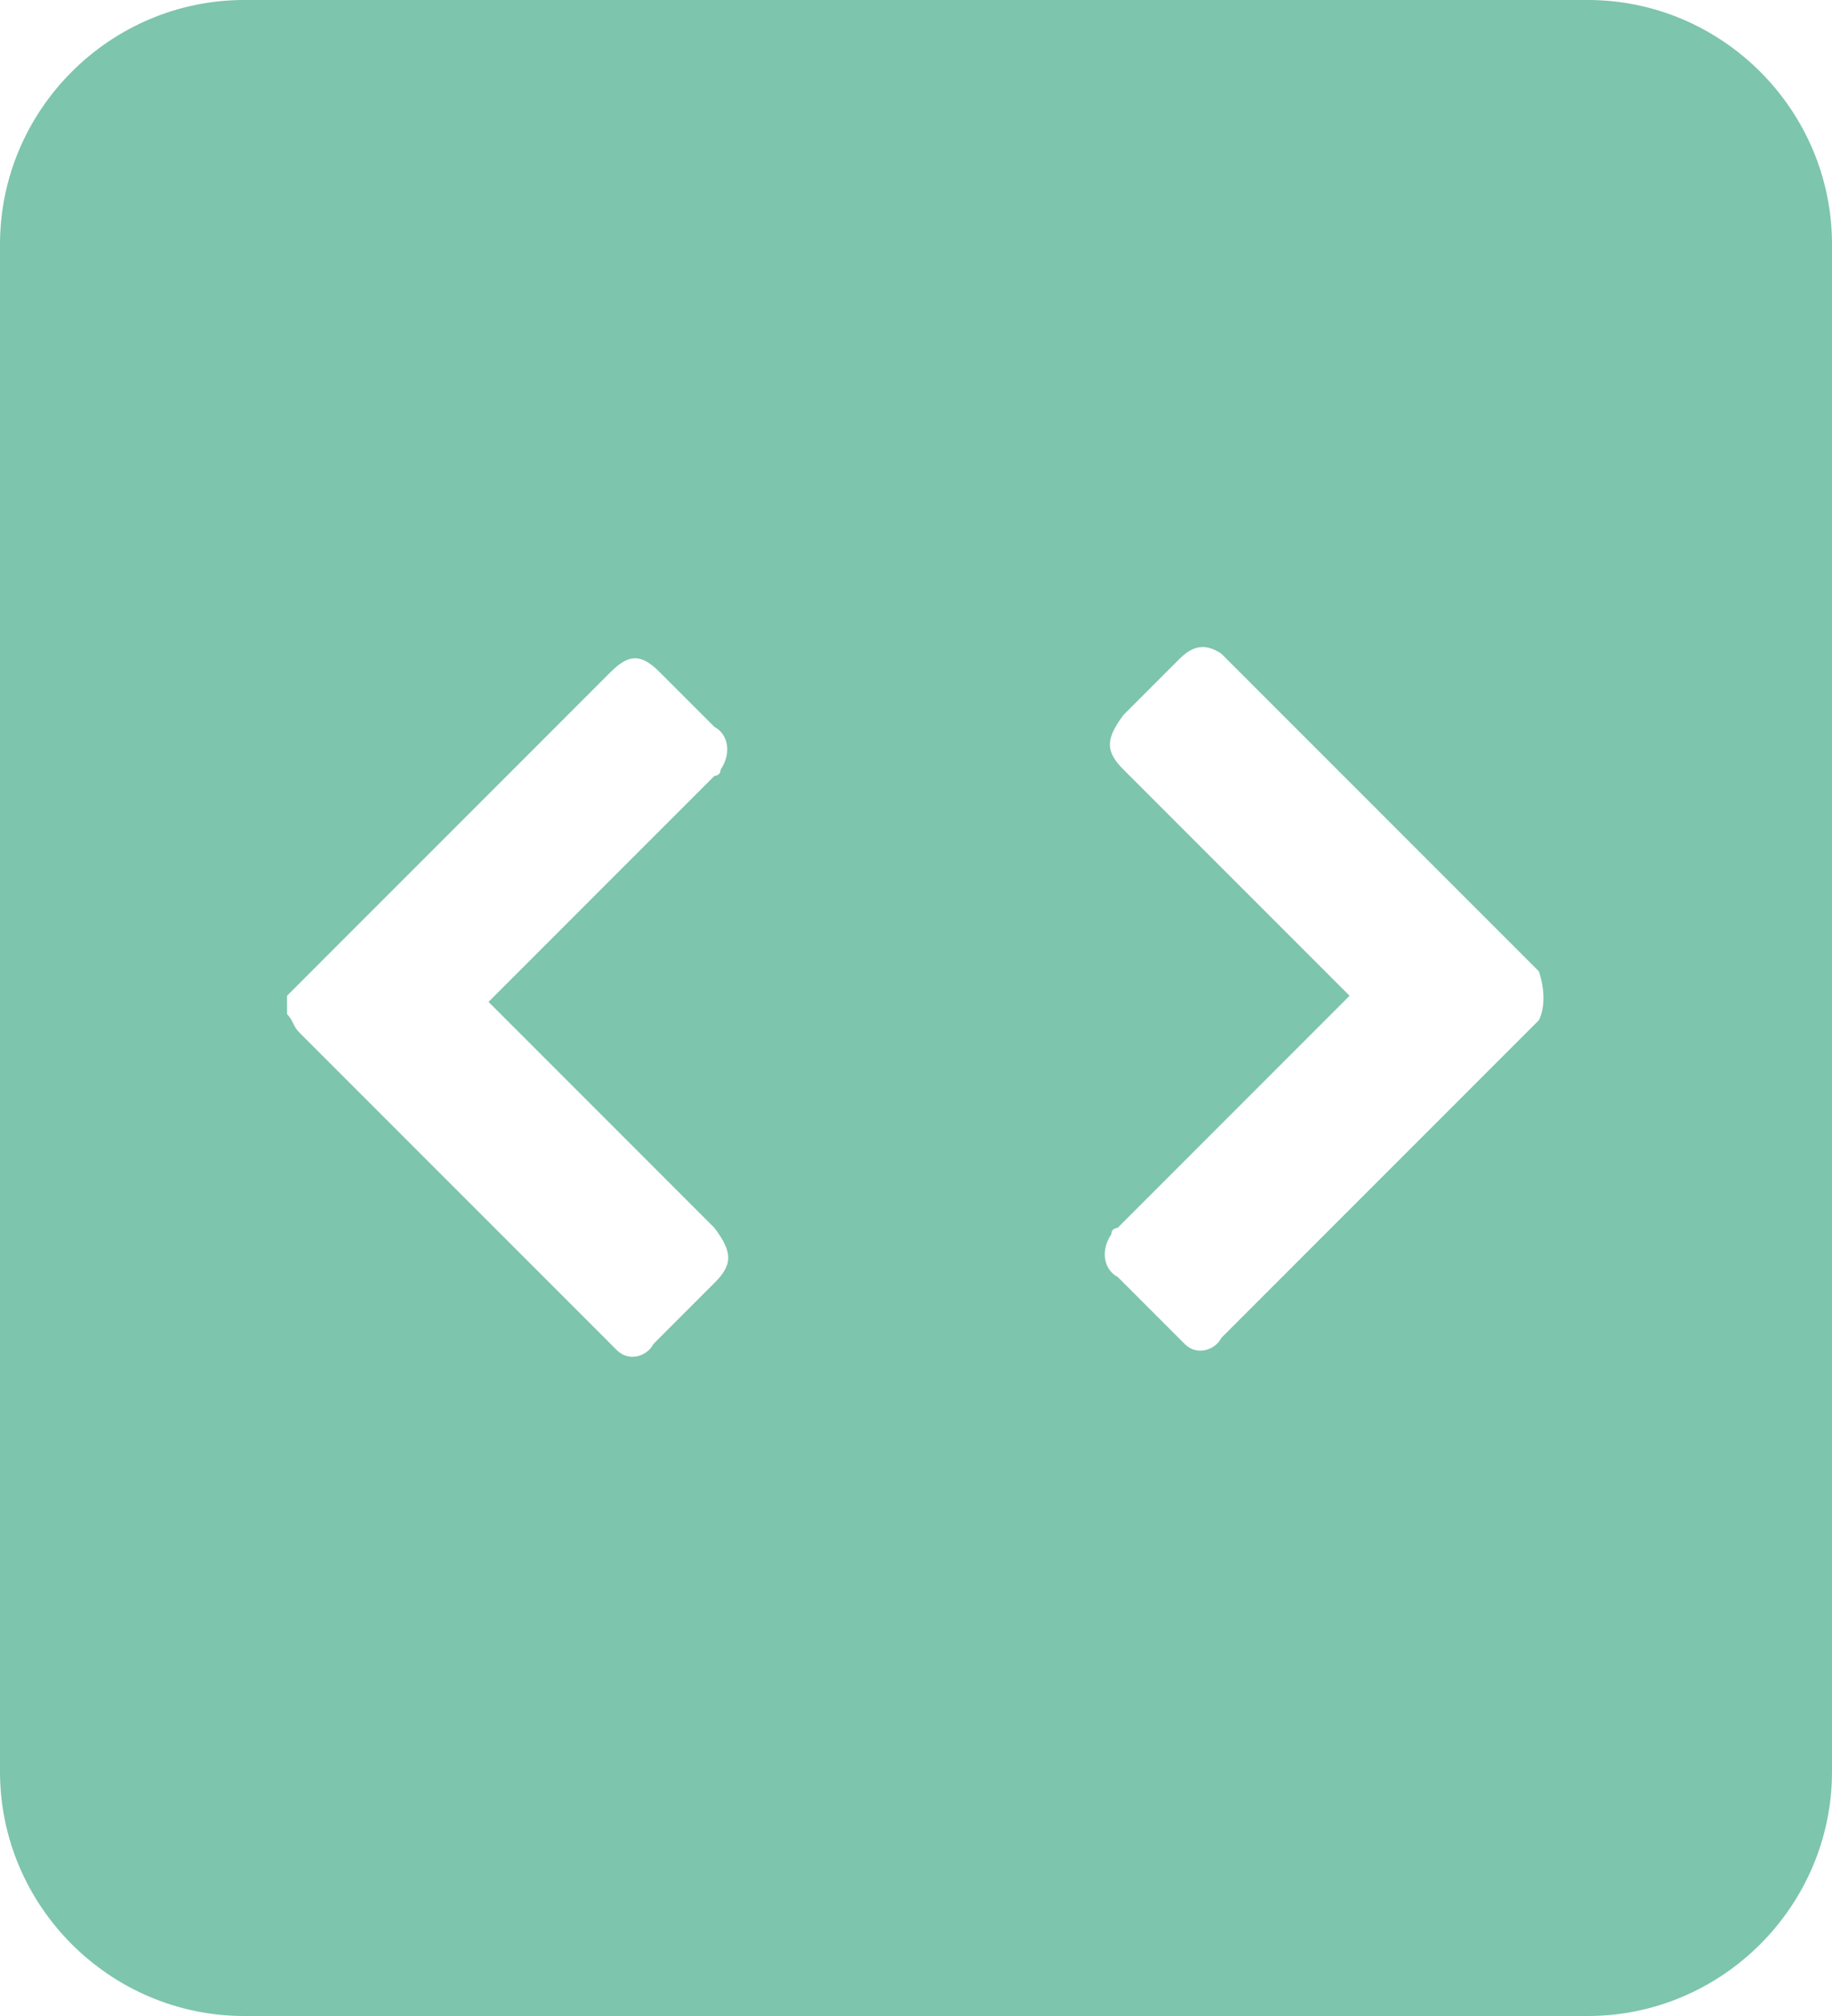 <?xml version="1.0" encoding="utf-8"?>
<!-- Generator: Adobe Illustrator 26.0.1, SVG Export Plug-In . SVG Version: 6.00 Build 0)  -->
<svg version="1.1" id="Layer_1" xmlns="http://www.w3.org/2000/svg" xmlns:xlink="http://www.w3.org/1999/xlink" x="0px" y="0px"
	 viewBox="0 0 30 33" style="enable-background:new 0 0 30 33;" xml:space="preserve">
<style type="text/css">
	.st0{fill:#7DC5AC;}
</style>
<g>
	<path class="st0" d="M26,0H4C1.8,0,0,1.8,0,4v25c0,2.2,1.8,4,4,4h22c2.2,0,4-1.8,4-4V4C30,1.8,28.2,0,26,0z M11.7,21
		c-0.3,0.3-0.6,0.6-1,1c-0.1,0.2-0.4,0.3-0.6,0.1c0,0-0.1-0.1-0.1-0.1c-1.7-1.7-3.4-3.4-5.1-5.1c-0.1-0.1-0.1-0.2-0.2-0.3l0-0.3
		c0.1-0.1,0.2-0.2,0.3-0.3c1.7-1.7,3.3-3.3,5-5c0.3-0.3,0.5-0.3,0.8,0s0.6,0.6,0.9,0.9c0.2,0.1,0.3,0.4,0.1,0.7
		c0,0.1-0.1,0.1-0.1,0.1c-1.2,1.2-2.4,2.4-3.5,3.5c-0.1,0.1-0.1,0.1-0.2,0.2c0.1,0.1,0.1,0.1,0.2,0.2l3.5,3.5
		C12,20.5,12,20.7,11.7,21z M25.2,16.7c0,0-0.1,0.1-0.1,0.1c-1.7,1.7-3.4,3.4-5.1,5.1c-0.1,0.2-0.4,0.3-0.6,0.1c0,0-0.1-0.1-0.1-0.1
		c-0.3-0.3-0.7-0.7-1-1c-0.2-0.1-0.3-0.4-0.1-0.7c0-0.1,0.1-0.1,0.1-0.1c1.2-1.2,2.4-2.4,3.6-3.6c0.1-0.1,0.1-0.1,0.2-0.2h0
		c-0.1-0.1-0.1-0.1-0.2-0.2l-3.5-3.5c-0.3-0.3-0.3-0.5,0-0.9c0.3-0.3,0.6-0.6,0.9-0.9c0.2-0.2,0.4-0.3,0.7-0.1c0,0,0.1,0.1,0.1,0.1
		c1.7,1.7,3.4,3.4,5.1,5.1C25.3,16.2,25.3,16.5,25.2,16.7z"/>
</g>
</svg>
